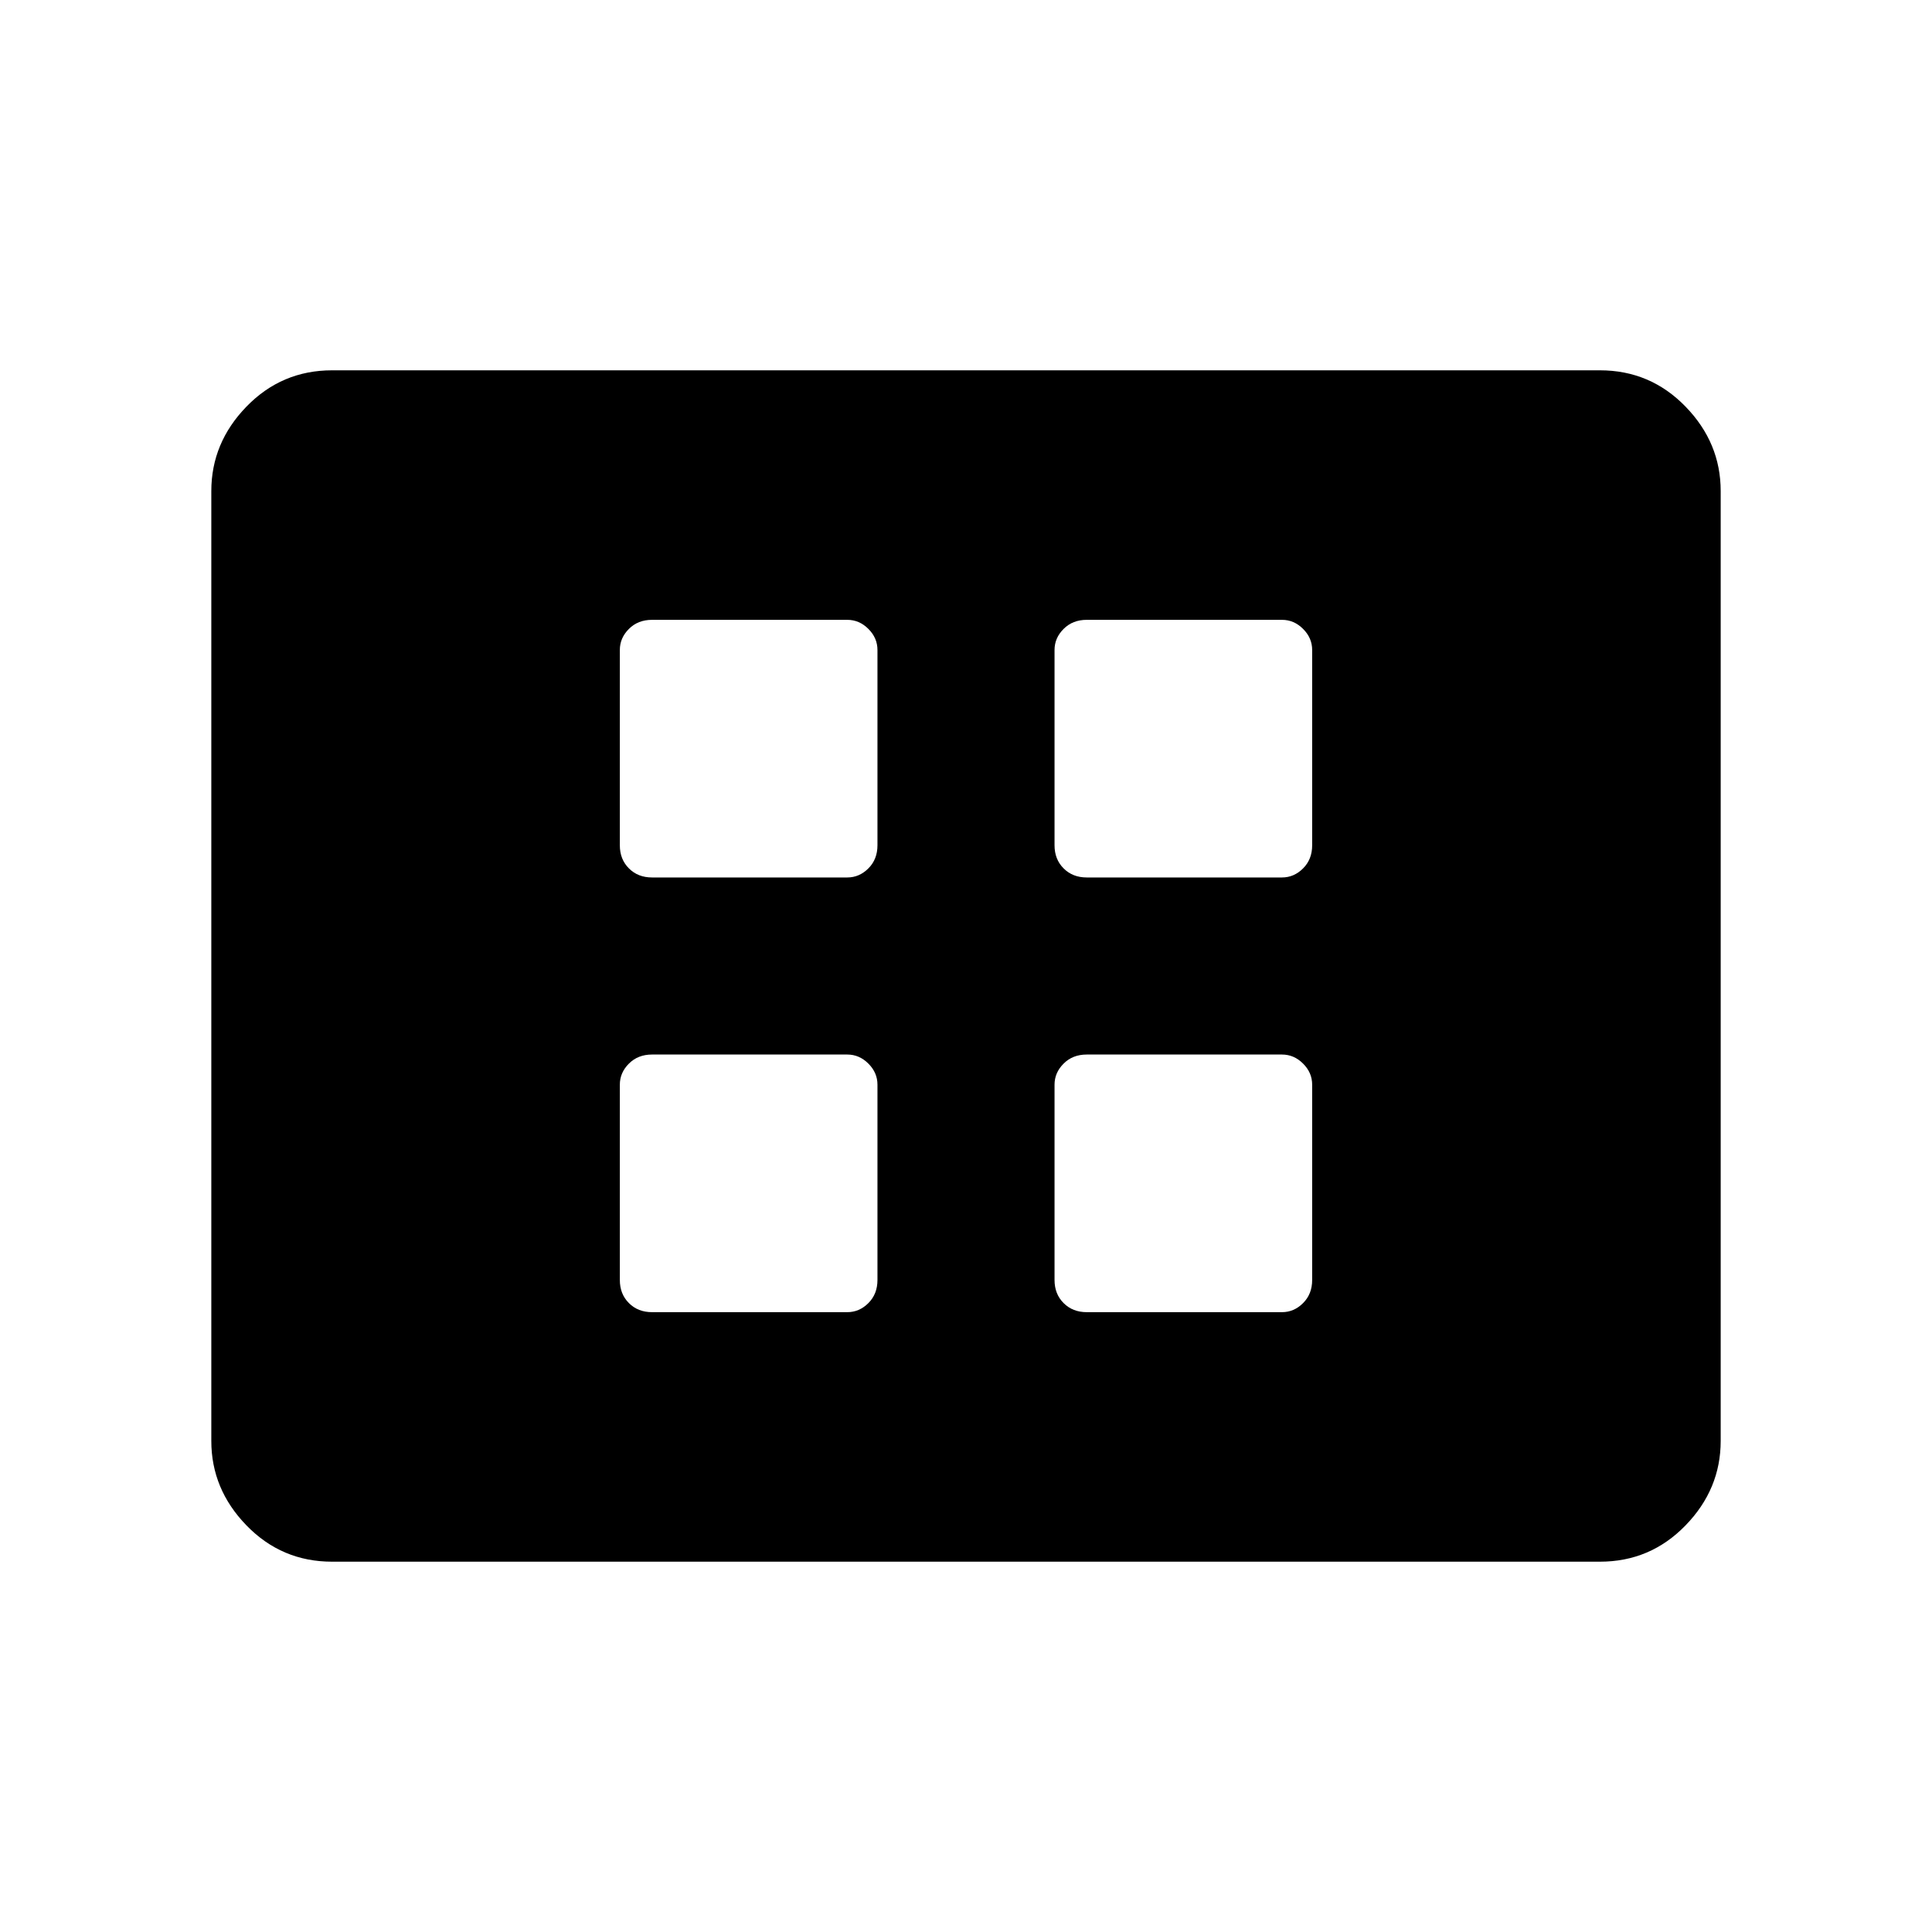 <svg xmlns="http://www.w3.org/2000/svg" height="40" width="40"><path d="M13.5 18.167h4.042q.25 0 .437-.188.188-.187.188-.479v-4.042q0-.25-.188-.437-.187-.188-.437-.188H13.5q-.292 0-.479.188-.188.187-.188.437V17.5q0 .292.188.479.187.188.479.188Zm9 0h4.042q.25 0 .437-.188.188-.187.188-.479v-4.042q0-.25-.188-.437-.187-.188-.437-.188H22.5q-.292 0-.479.188-.188.187-.188.437V17.5q0 .292.188.479.187.188.479.188Zm-9 9h4.042q.25 0 .437-.188.188-.187.188-.479v-4.042q0-.25-.188-.437-.187-.188-.437-.188H13.5q-.292 0-.479.188-.188.187-.188.437V26.5q0 .292.188.479.187.188.479.188Zm9 0h4.042q.25 0 .437-.188.188-.187.188-.479v-4.042q0-.25-.188-.437-.187-.188-.437-.188H22.5q-.292 0-.479.188-.188.187-.188.437V26.5q0 .292.188.479.187.188.479.188ZM6.875 32.333q-1.042 0-1.771-.75-.729-.75-.729-1.75V10.167q0-1 .729-1.75t1.771-.75h26.25q1.042 0 1.771.75.729.75.729 1.75v19.666q0 1-.729 1.75t-1.771.75Z"/></svg>